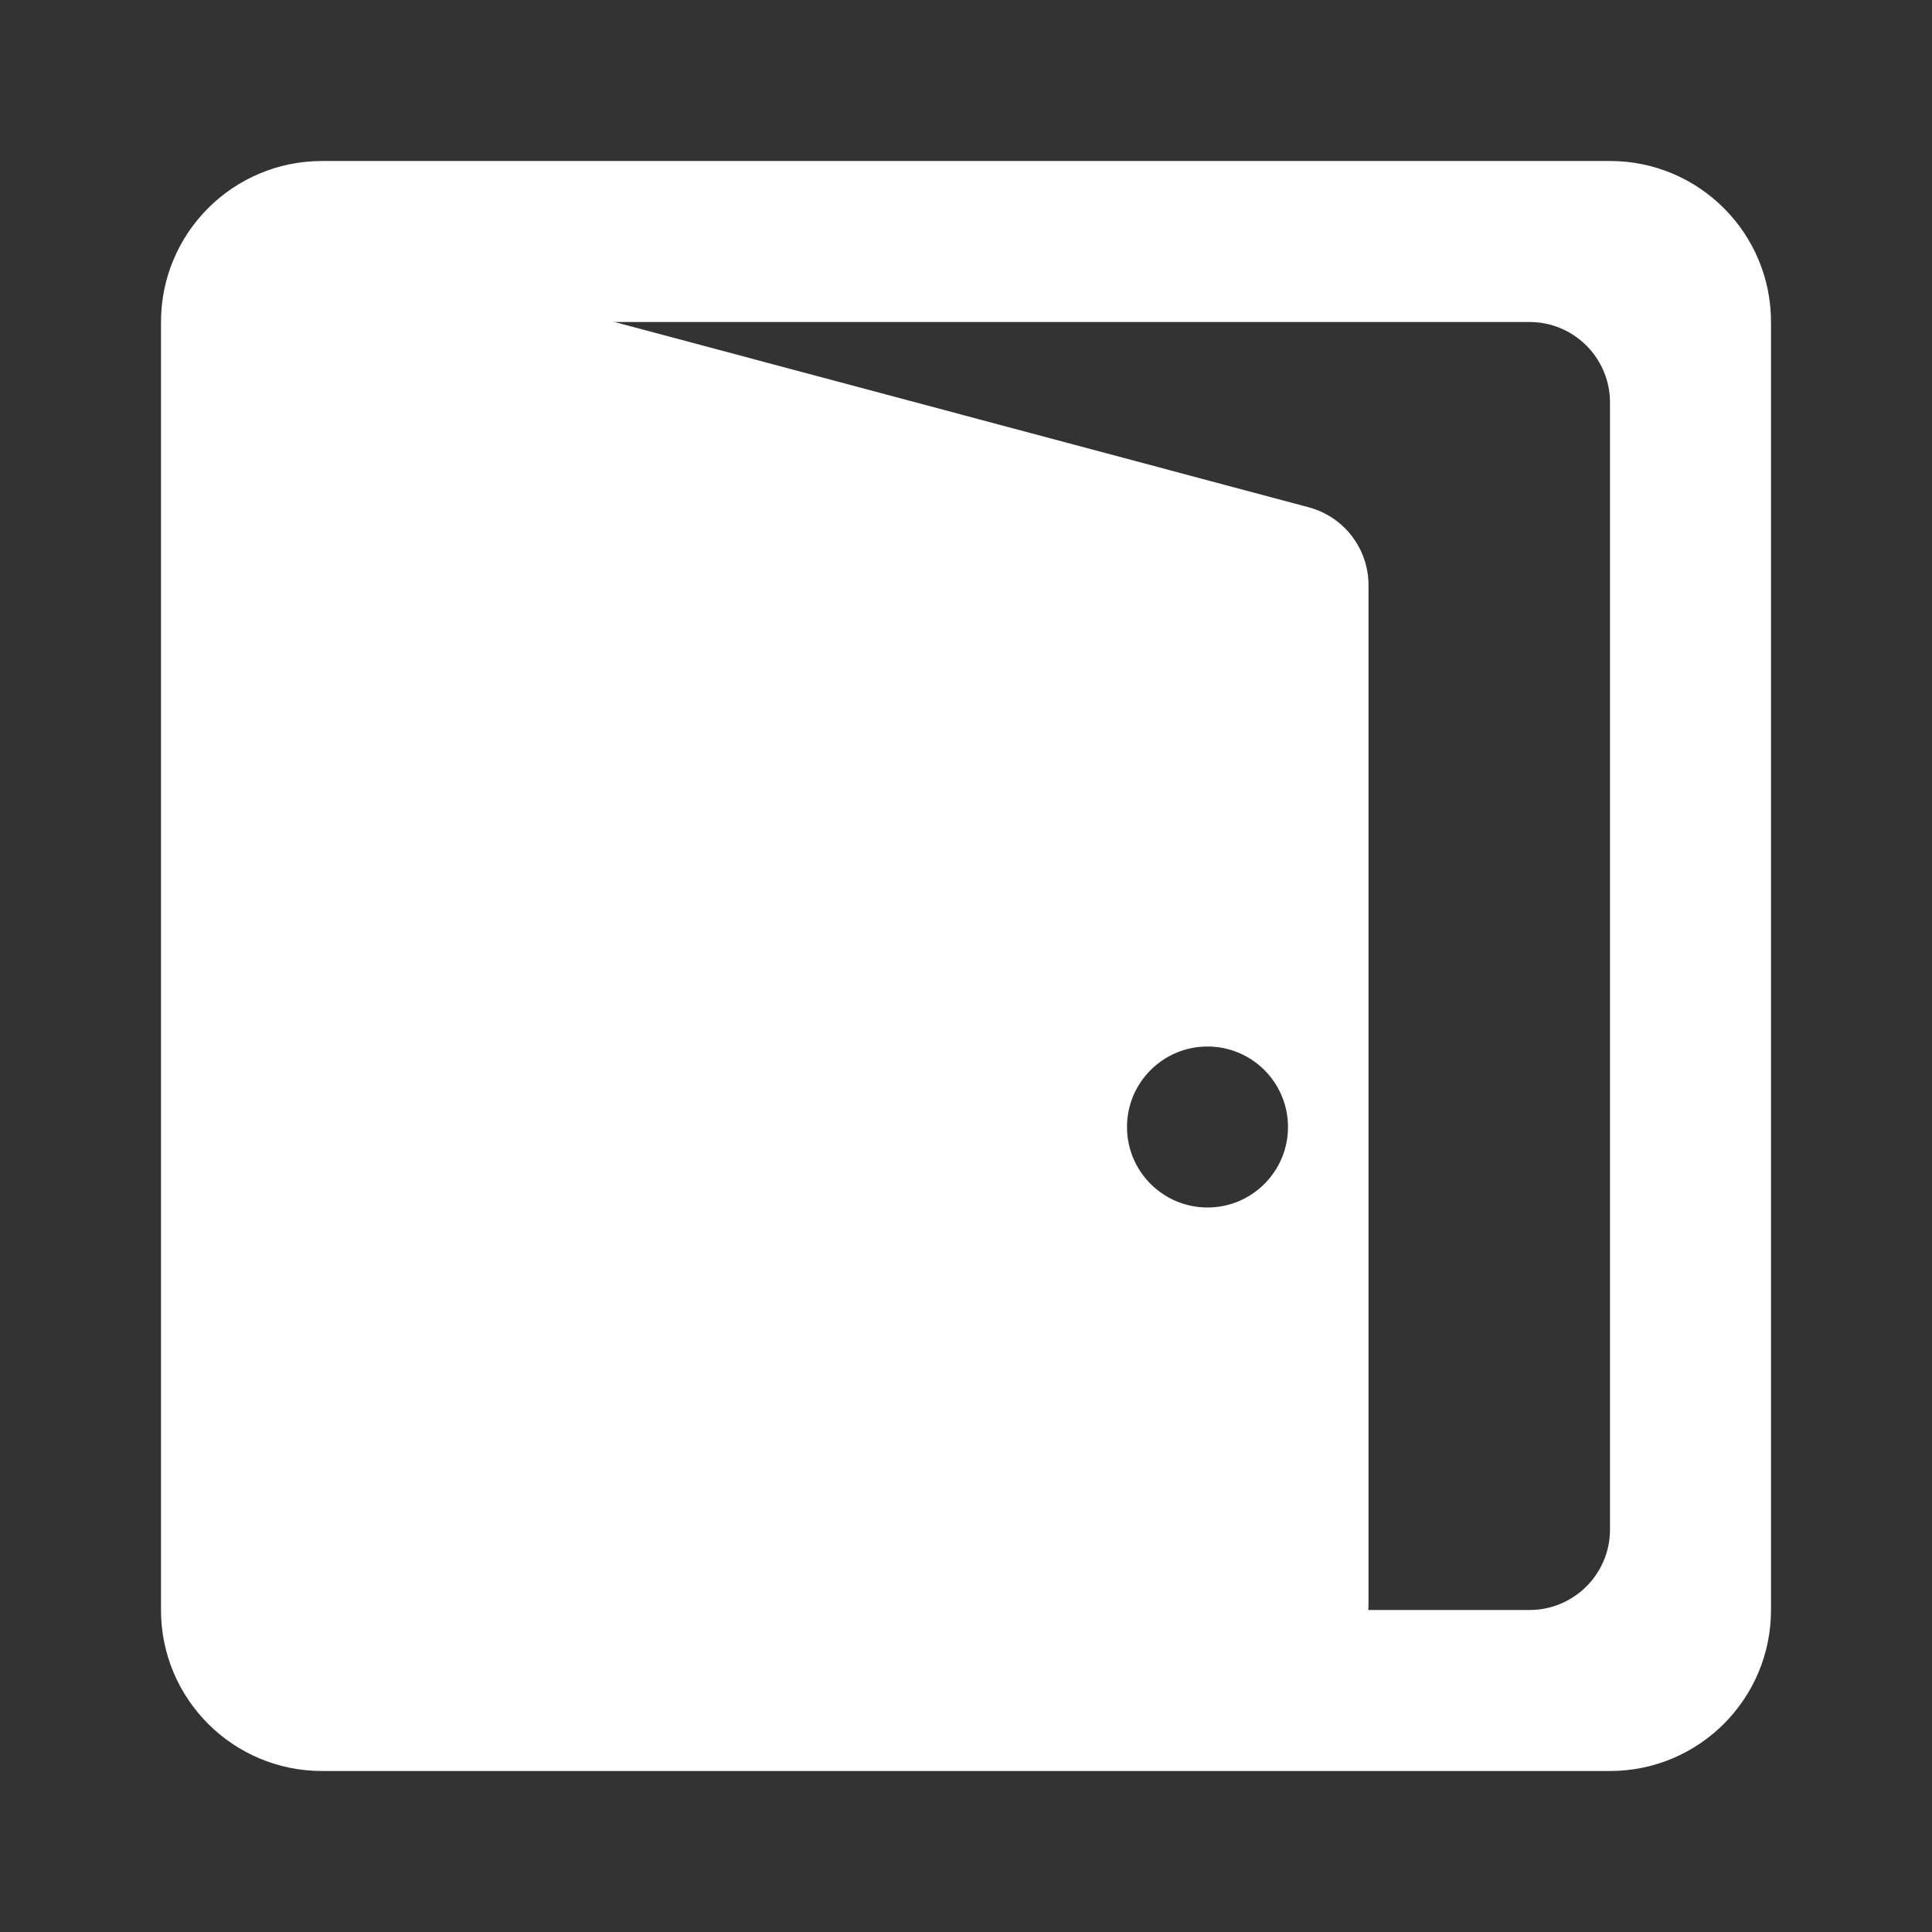 <svg width="24" height="24" viewBox="0 0 24 24" fill="none" xmlns="http://www.w3.org/2000/svg">
<rect x="0" y="0" width="24" height="24" fill="#333333" stroke="none"/>
<path fill-rule="evenodd" clip-rule="evenodd" d="M4 2C2.895 2 2 2.895 2 4V20C2 21.105 2.895 22 4 22H20C21.105 22 22 21.105 22 20V4C22 2.895 21.105 2 20 2H4ZM5 4C4.448 4 4 4.448 4 5V19C4 19.552 4.448 20 5 20H19C19.552 20 20 19.552 20 19V5C20 4.448 19.552 4 19 4H5Z" fill="white"/>
<path fill-rule="evenodd" clip-rule="evenodd" d="M4.258 3.099C3.623 2.93 3 3.408 3 4.065V19.138C3 19.665 3.408 20.101 3.934 20.136L15.934 20.934C16.511 20.972 17 20.514 17 19.936V7.268C17 6.815 16.695 6.419 16.258 6.302L4.258 3.099ZM15 15C15.552 15 16 14.552 16 14C16 13.448 15.552 13 15 13C14.448 13 14 13.448 14 14C14 14.552 14.448 15 15 15Z" fill="white"/>
</svg>
